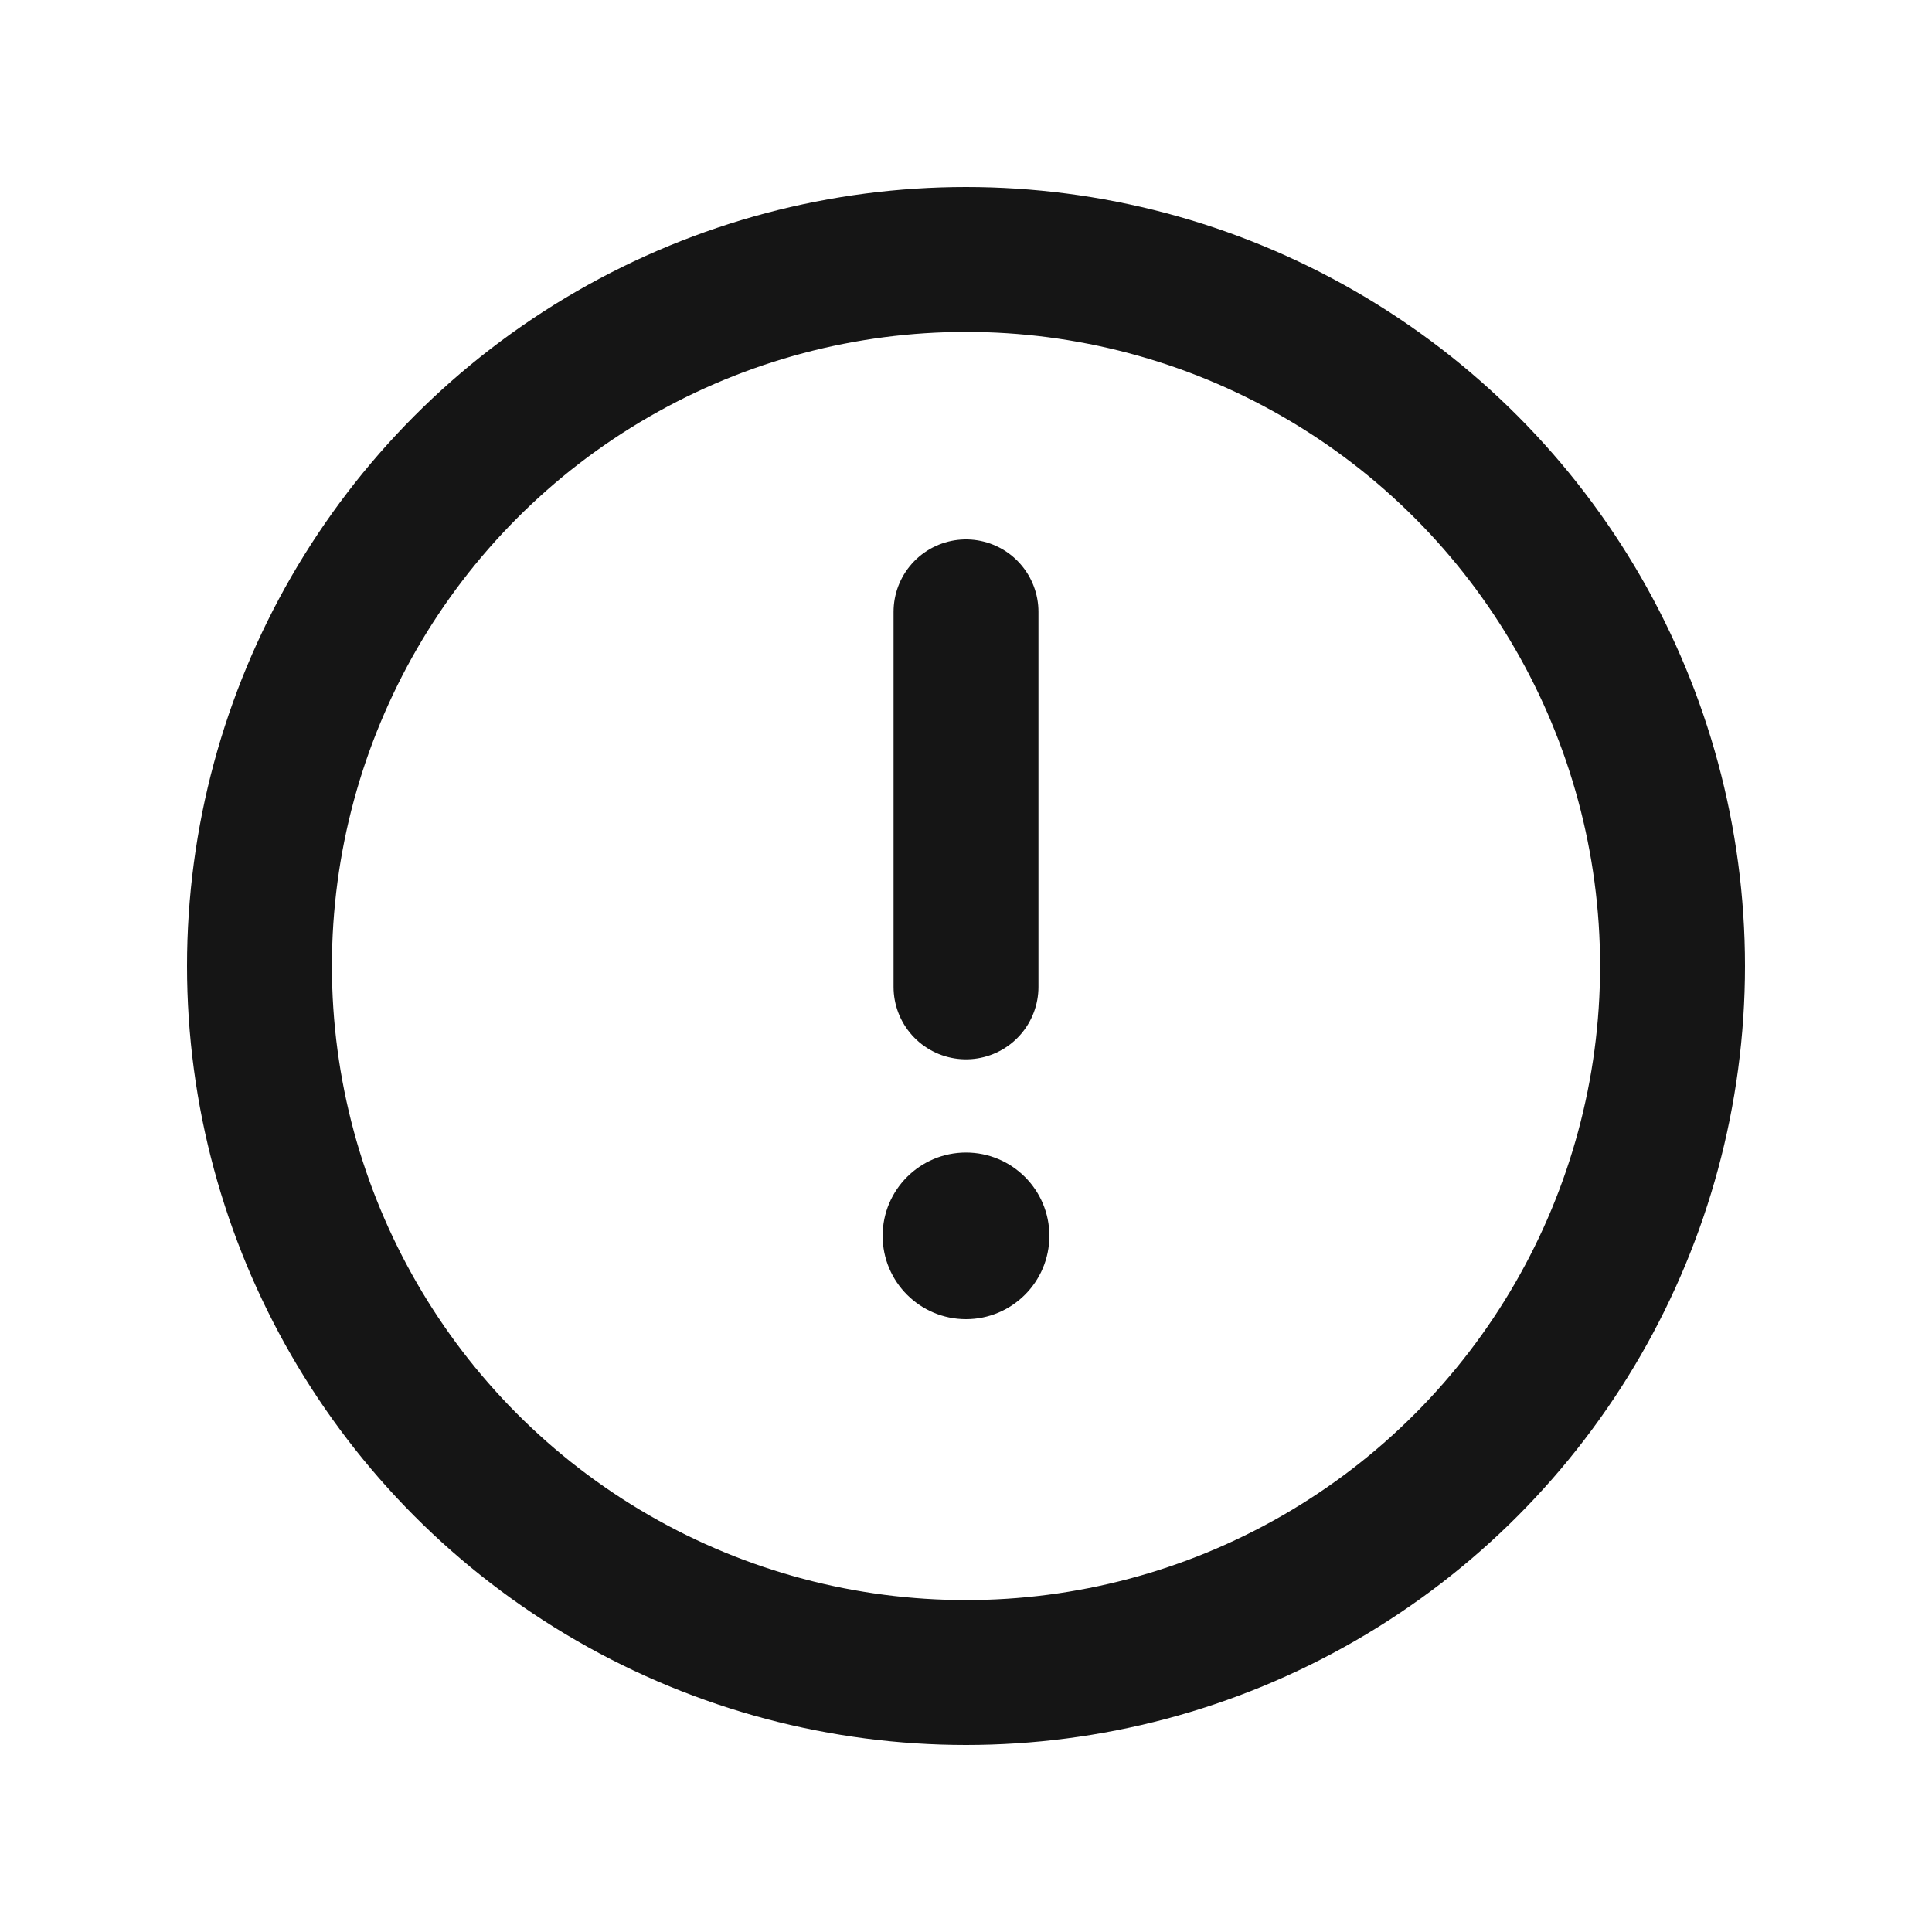 <svg width="20" height="20" viewBox="0 0 20 20" fill="none" xmlns="http://www.w3.org/2000/svg">
<path d="M10 6.334L10 10.216" stroke="#151515" stroke-width="1.5" stroke-linecap="round" stroke-linejoin="round"/>
<path d="M10.863 12.793C10.863 13.27 10.476 13.656 10 13.656C9.524 13.656 9.137 13.27 9.137 12.793C9.137 12.317 9.524 11.931 10 11.931C10.476 11.931 10.863 12.317 10.863 12.793Z" fill="#151515"/>
<circle cx="10" cy="10" r="7.314" stroke="#151515" stroke-width="1.5"/>
</svg>
